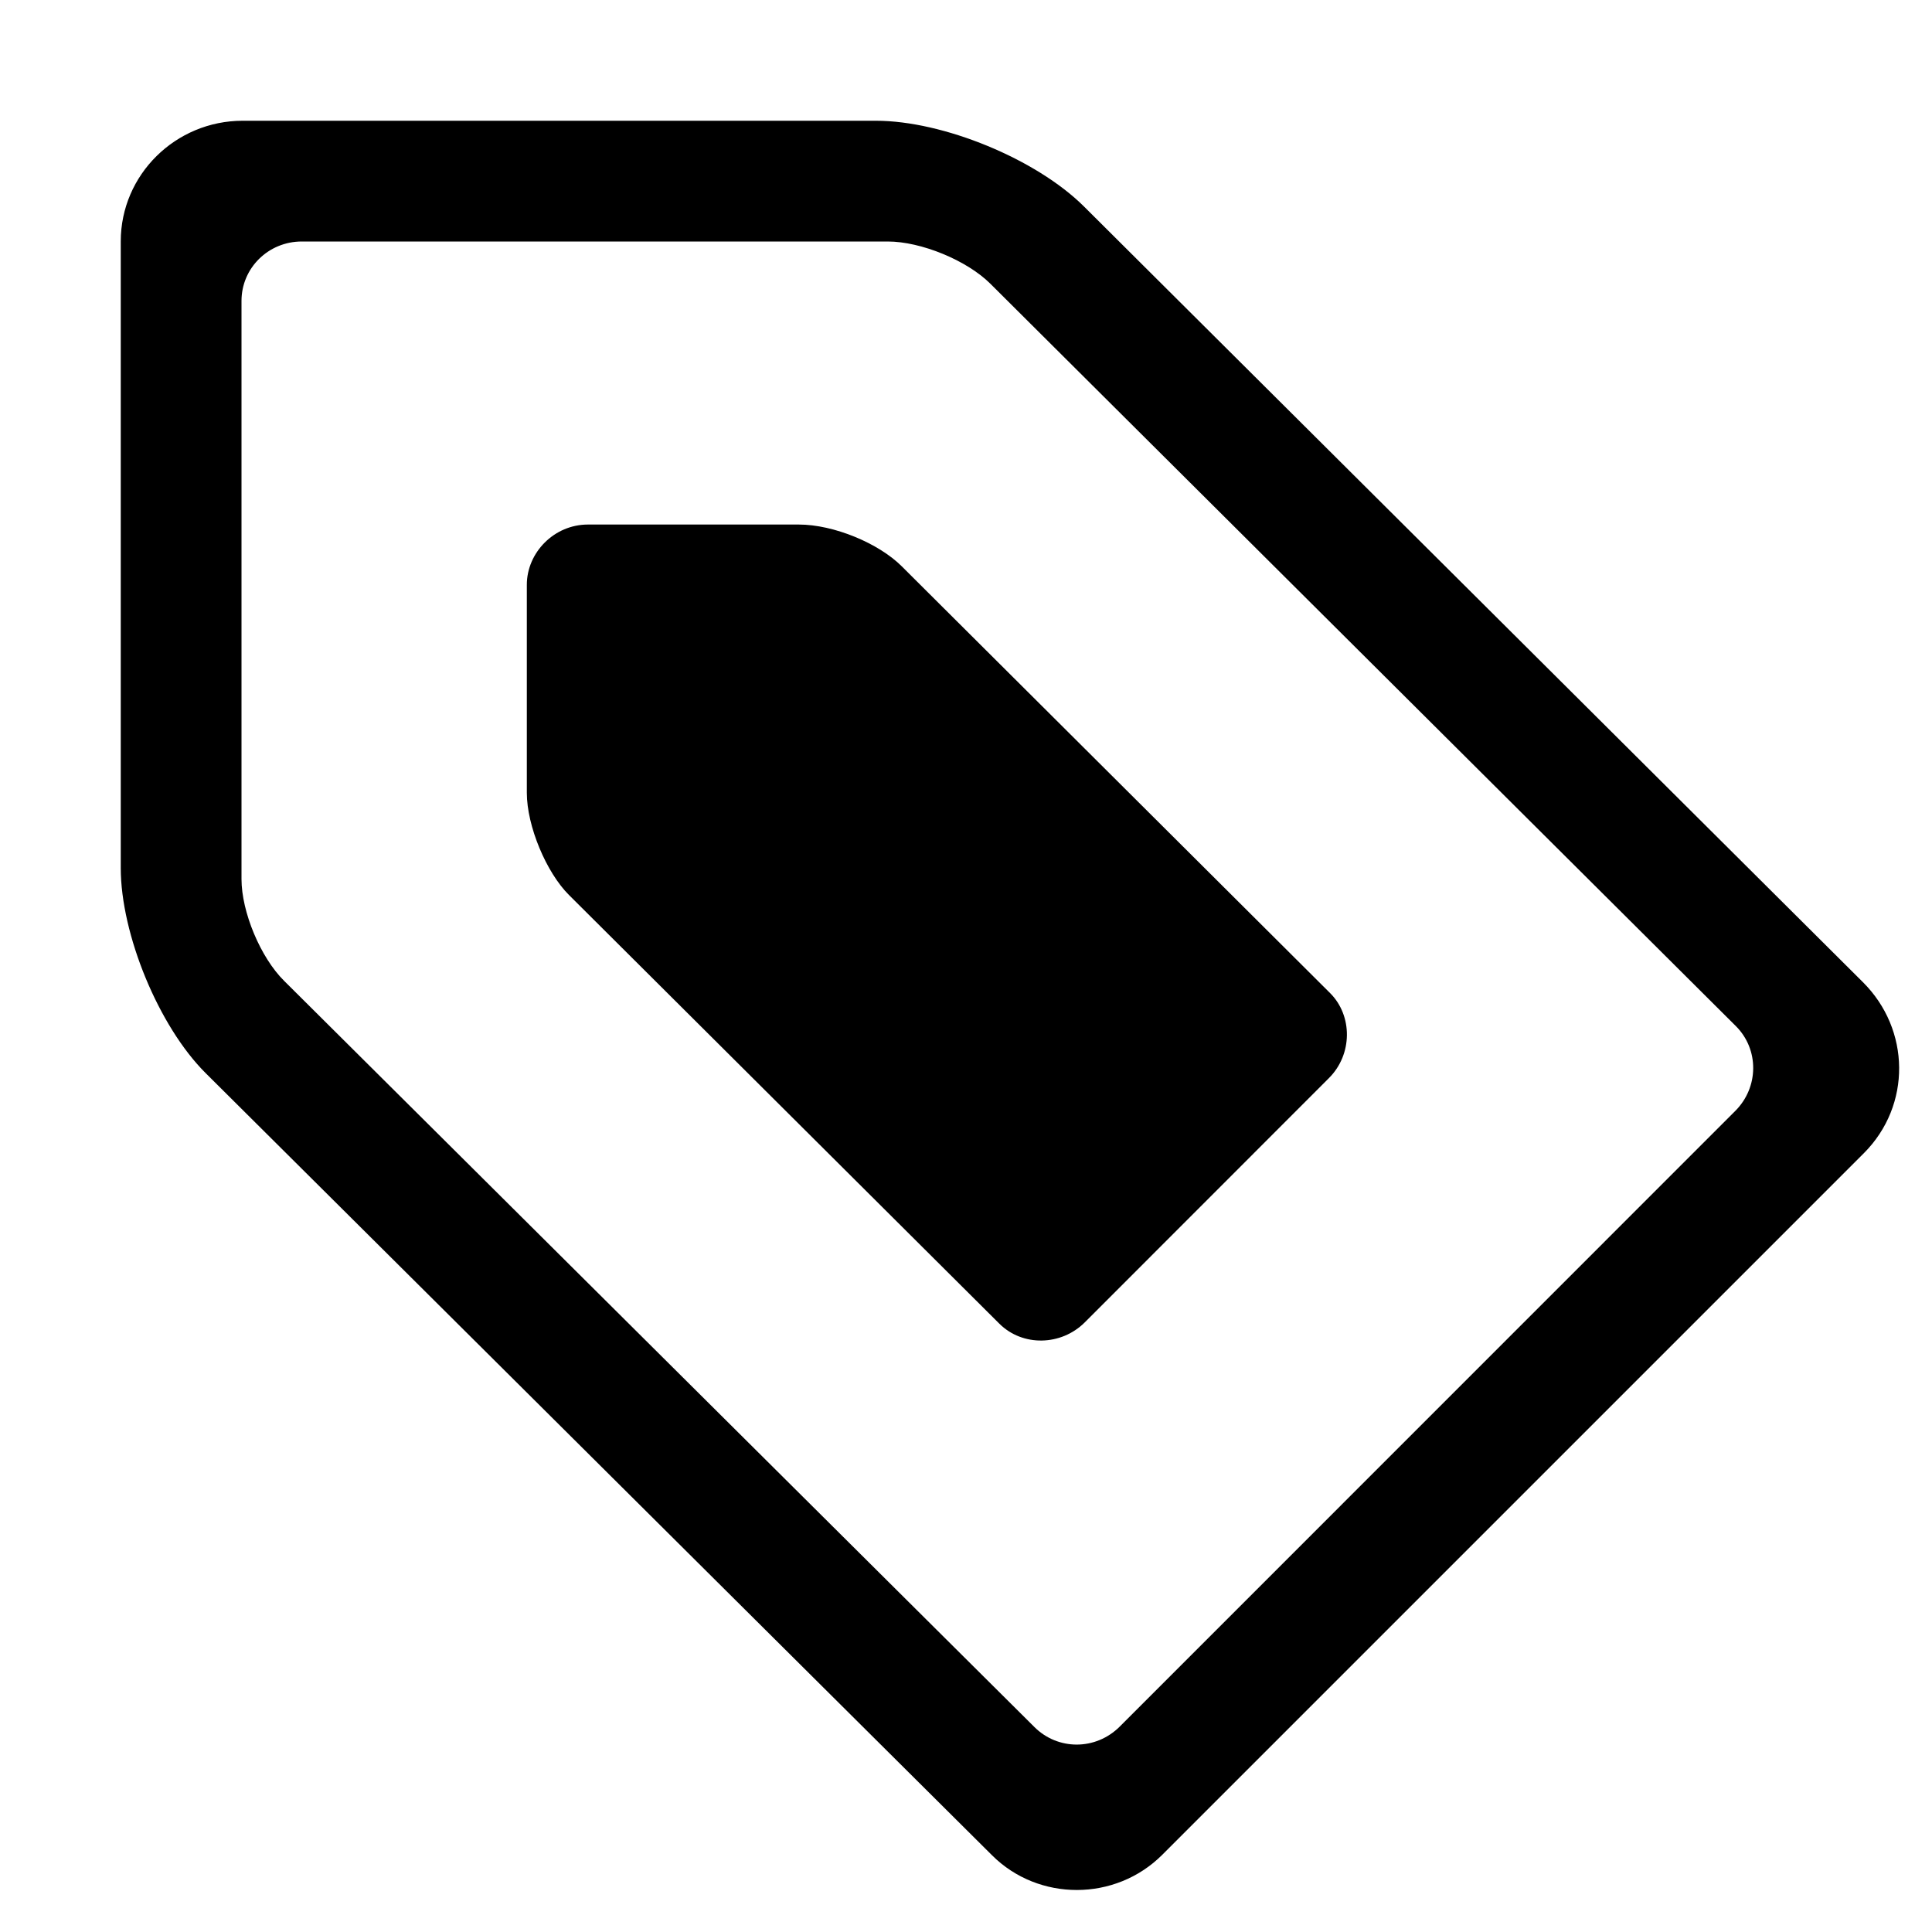 <svg xmlns="http://www.w3.org/2000/svg" width="16" height="16" viewBox="0 0 16 16">
  <g fill="none" fill-rule="evenodd">
    <rect width="16" height="16"/>
    <path fill="#000000" d="M1.703,8.887 C1.315,8.501 1,7.738 1,7.188 L1,1.999 C1,1.447 1.454,1 2.01,1 L7.254,1 C7.811,1 8.582,1.317 8.977,1.71 L15.428,8.134 C15.822,8.526 15.831,9.154 15.436,9.55 L9.626,15.36 C9.236,15.75 8.6,15.747 8.217,15.366 L1.703,8.887 Z M8.201,2.349 C8.007,2.156 7.628,2 7.352,2 L2.499,2 C2.223,2 2,2.219 2,2.492 L2,7.28 C2,7.552 2.157,7.929 2.353,8.123 L8.566,14.302 C8.76,14.496 9.073,14.498 9.273,14.299 L14.371,9.2 C14.567,9.004 14.569,8.69 14.375,8.497 L8.201,2.349 Z M7.468,4.69 L11.016,8.225 C11.202,8.411 11.203,8.732 11.005,8.929 L8.983,10.952 C8.788,11.146 8.469,11.154 8.276,10.962 L4.712,7.412 C4.525,7.226 4.363,6.842 4.363,6.566 L4.363,4.843 C4.363,4.576 4.589,4.344 4.869,4.344 L6.615,4.344 C6.905,4.344 7.277,4.499 7.468,4.69 Z"/>
  </g>
</svg>
